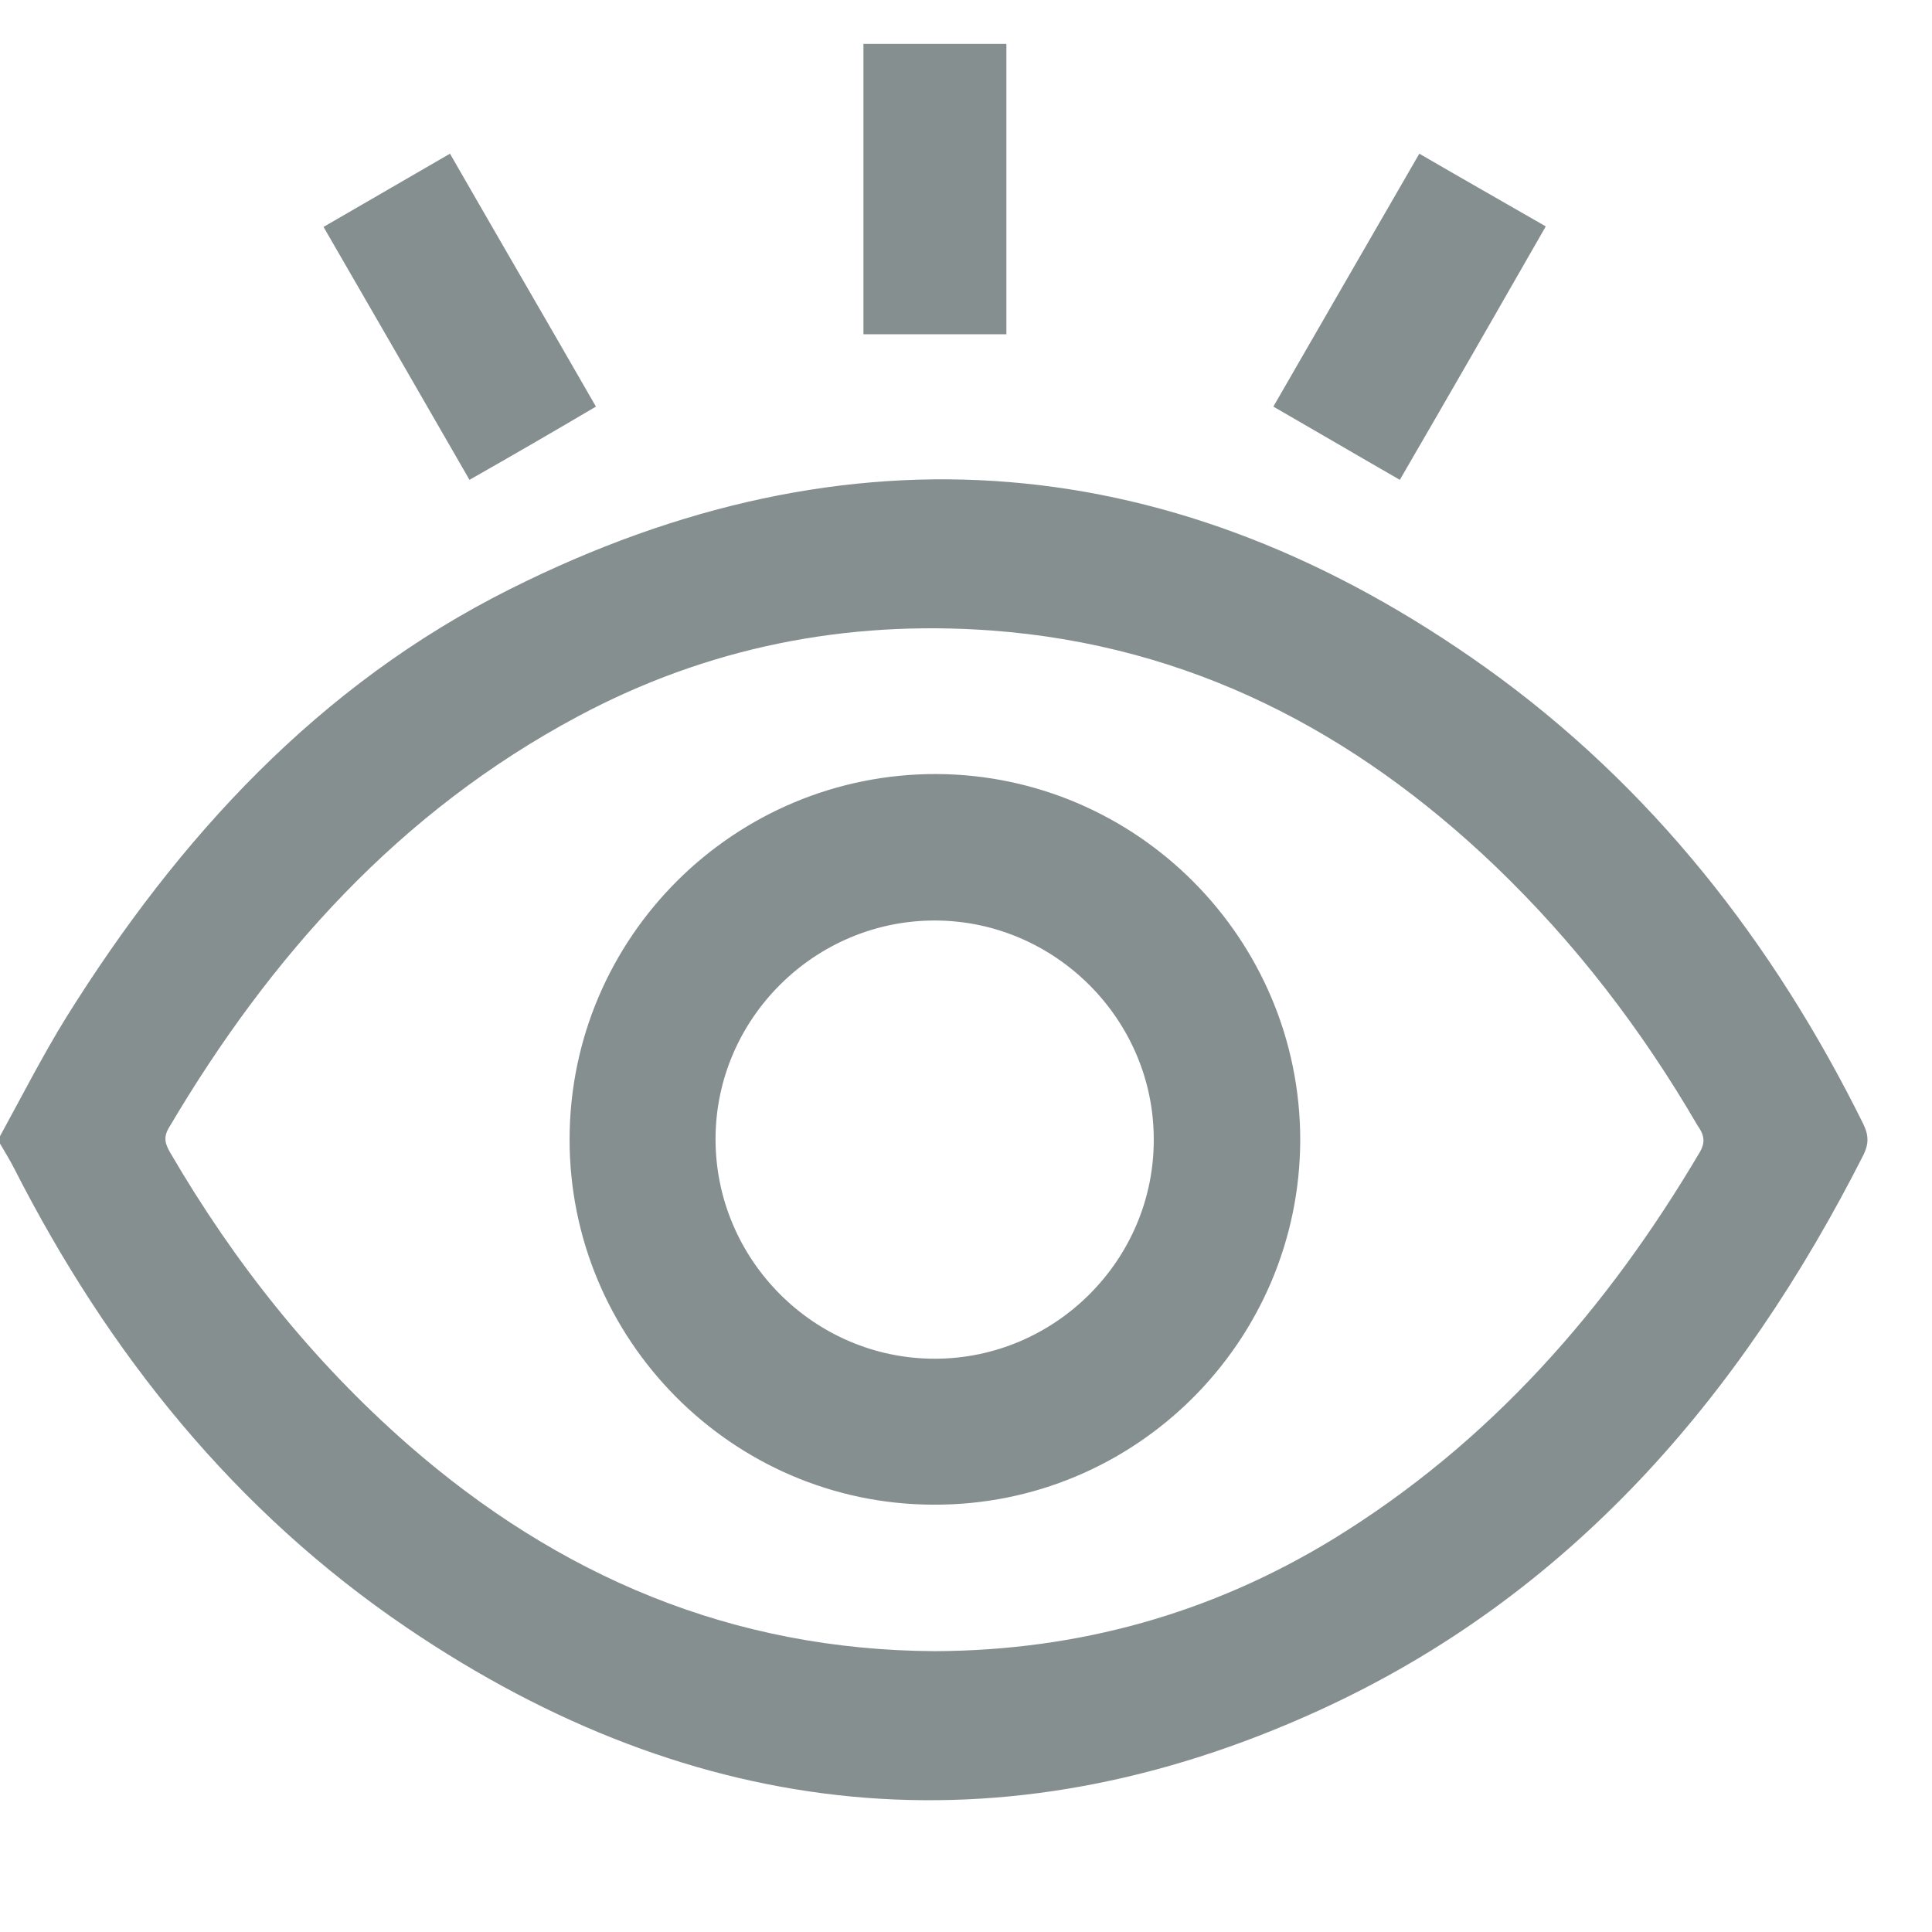<svg width="11" height="11" viewBox="0 0 11 11" fill="none" xmlns="http://www.w3.org/2000/svg">
<path d="M10.61 6.402C10.098 5.366 9.401 4.474 8.459 3.801C6.705 2.551 4.838 2.384 2.904 3.354C1.815 3.899 1.017 4.768 0.378 5.791C0.242 6.011 0.125 6.241 0 6.469C0 6.483 0 6.497 0 6.511C0.028 6.558 0.056 6.605 0.081 6.653C0.617 7.706 1.339 8.606 2.32 9.27C3.957 10.379 5.705 10.562 7.506 9.74C8.934 9.09 9.91 7.956 10.61 6.575C10.64 6.514 10.64 6.464 10.61 6.402ZM9.679 6.558C9.151 7.453 8.484 8.214 7.592 8.762C6.897 9.187 6.139 9.398 5.322 9.401C4.171 9.395 3.182 8.976 2.323 8.225C1.778 7.747 1.334 7.189 0.97 6.564C0.942 6.516 0.928 6.478 0.961 6.422C1.54 5.441 2.276 4.621 3.29 4.079C4.027 3.685 4.816 3.529 5.647 3.59C6.772 3.674 7.709 4.163 8.512 4.93C8.967 5.366 9.348 5.863 9.665 6.408C9.701 6.458 9.712 6.5 9.679 6.558ZM2.673 2.732C2.393 2.245 2.12 1.773 1.842 1.292C2.081 1.153 2.318 1.017 2.562 0.875C2.84 1.359 3.115 1.831 3.393 2.315C3.154 2.456 2.918 2.593 2.673 2.732ZM7.97 2.732C7.728 2.593 7.495 2.456 7.25 2.315C7.525 1.837 7.8 1.362 8.081 0.875C8.32 1.014 8.556 1.148 8.801 1.289C8.526 1.77 8.253 2.245 7.97 2.732ZM5.73 1.903C5.461 1.903 5.188 1.903 4.916 1.903C4.916 1.35 4.916 0.8 4.916 0.25C5.191 0.25 5.458 0.25 5.73 0.25C5.73 0.8 5.73 1.35 5.73 1.903ZM5.333 4.407C4.182 4.404 3.246 5.335 3.243 6.483C3.24 7.628 4.171 8.564 5.313 8.567C6.464 8.573 7.4 7.639 7.403 6.491C7.403 5.346 6.475 4.413 5.333 4.407ZM5.322 7.736C4.635 7.736 4.074 7.172 4.074 6.486C4.074 5.799 4.641 5.238 5.327 5.241C6.008 5.244 6.569 5.805 6.569 6.486C6.572 7.172 6.008 7.736 5.322 7.736Z" fill="#868F90"/>
</svg>
